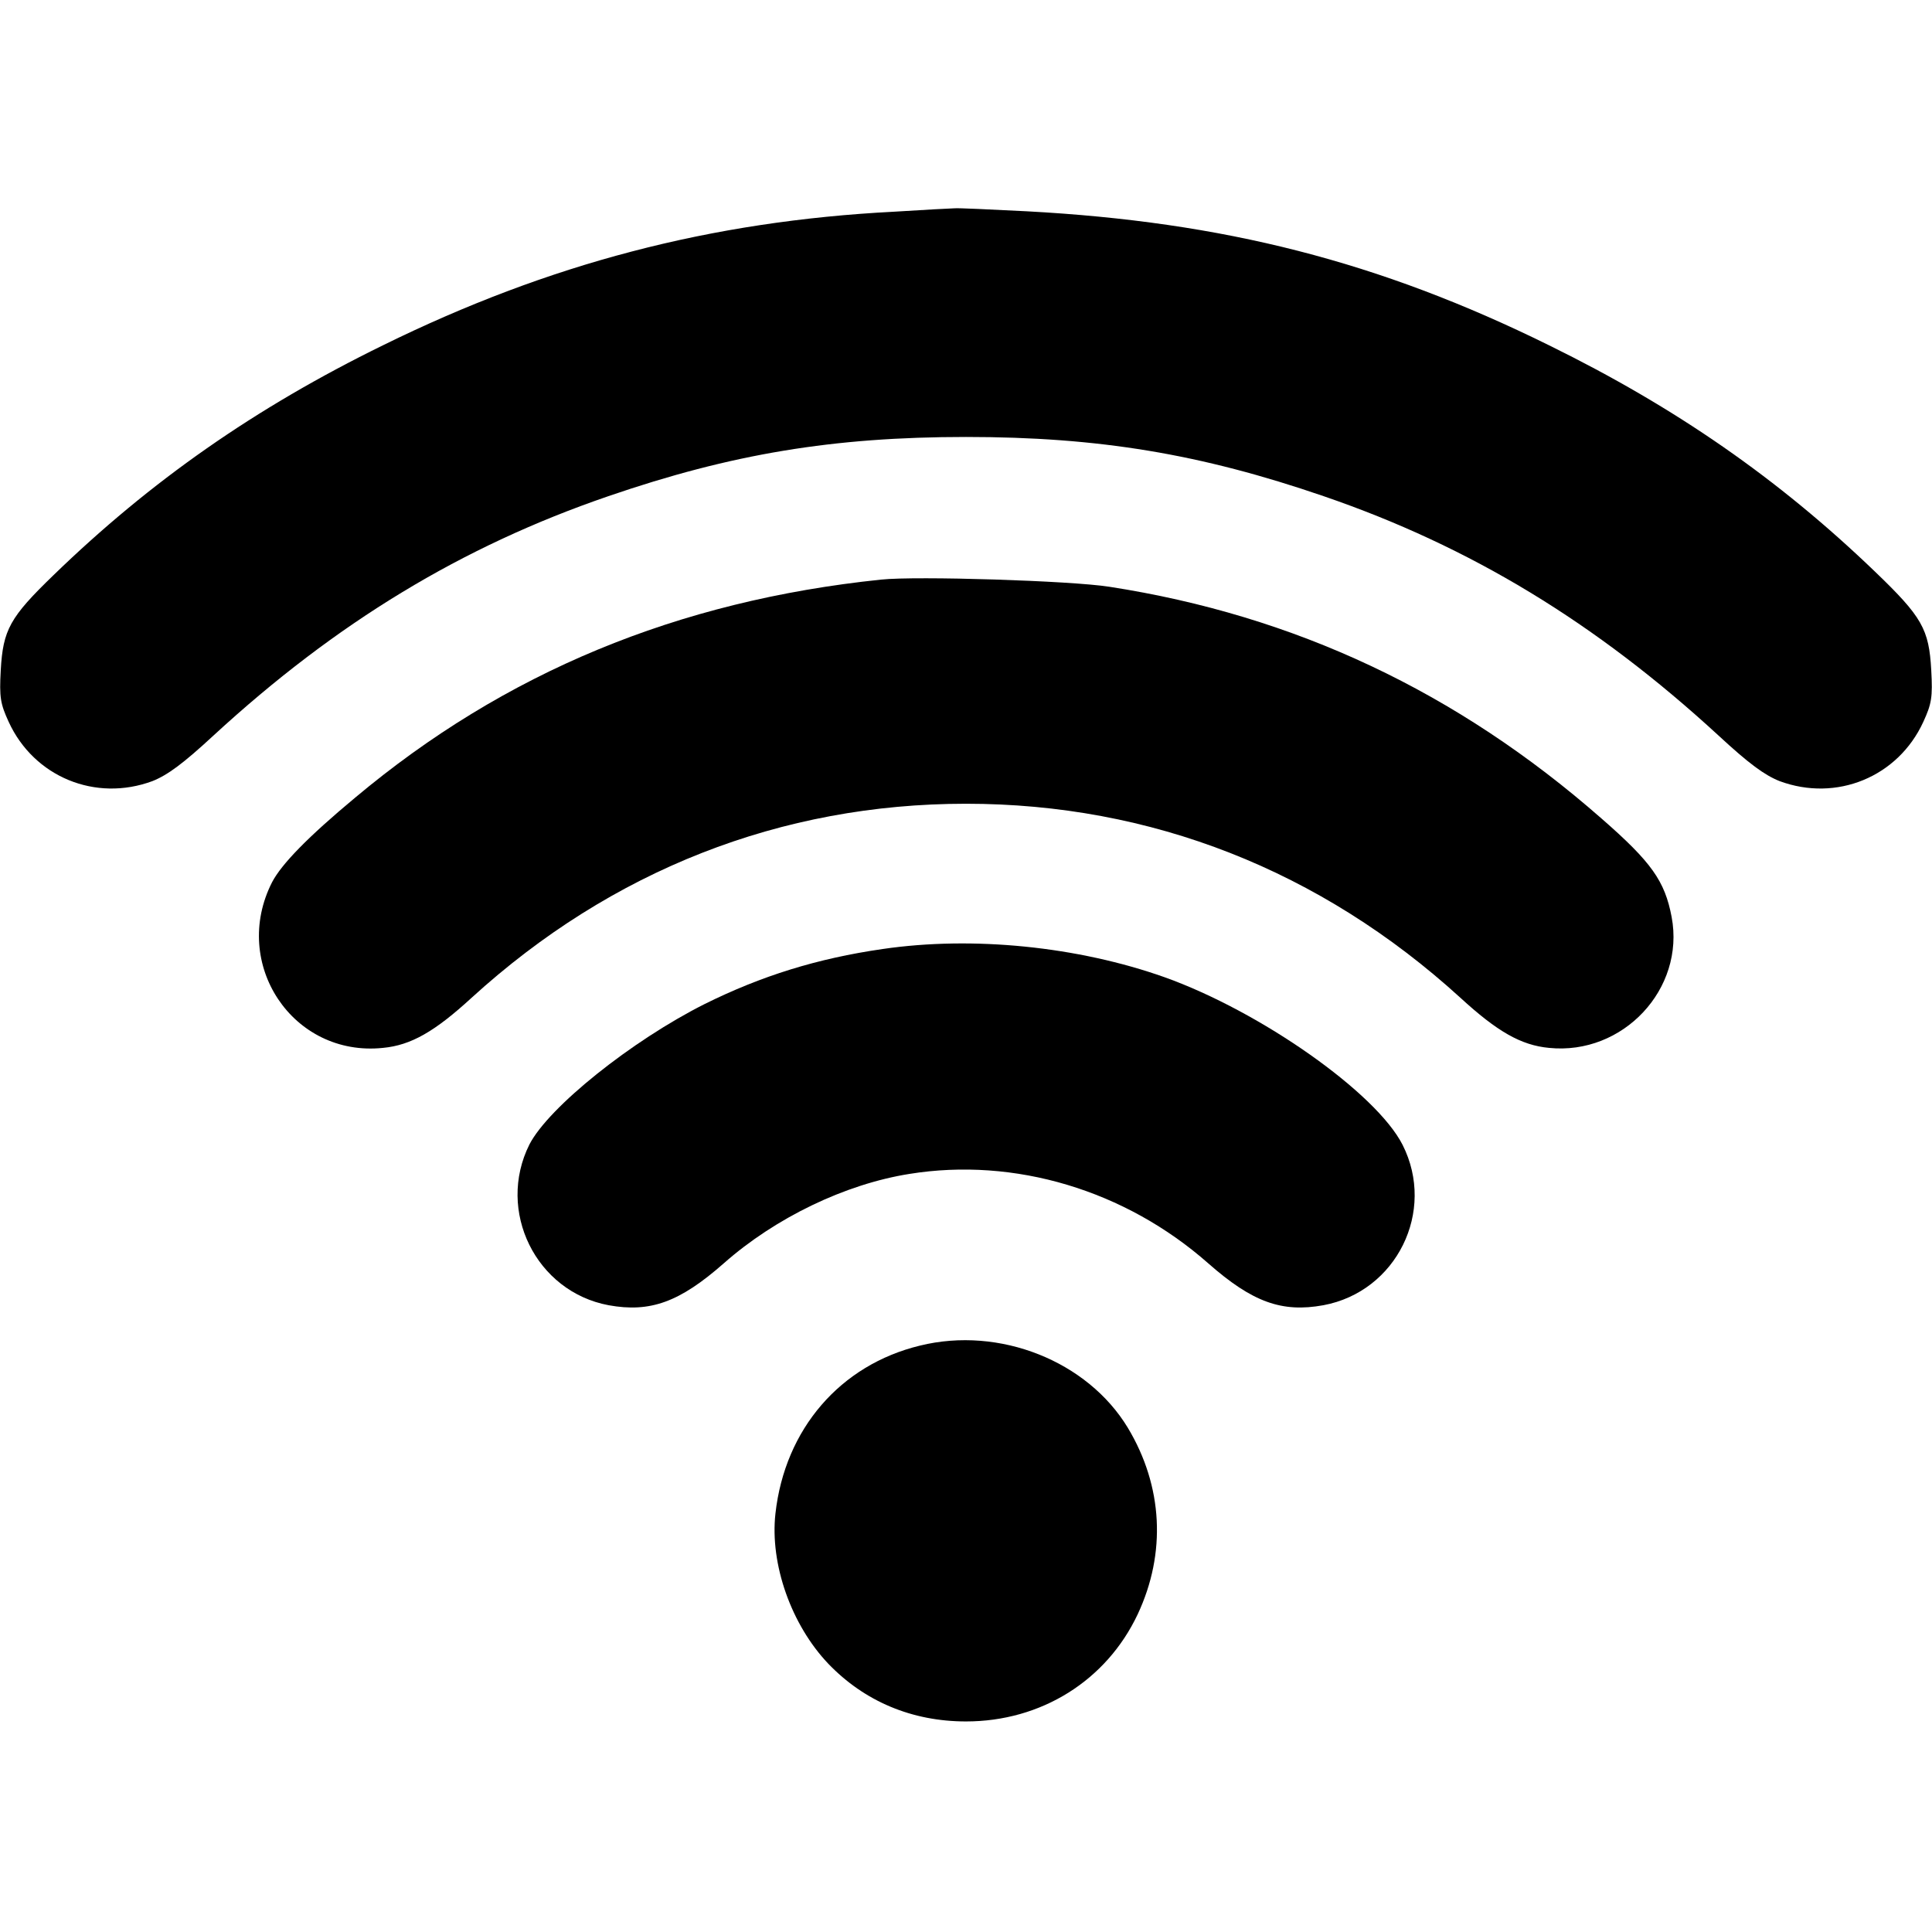 <?xml version="1.0" standalone="no"?>
<!DOCTYPE svg PUBLIC "-//W3C//DTD SVG 20010904//EN" "http://www.w3.org/TR/2001/REC-SVG-20010904/DTD/svg10.dtd">
<svg version="1.0" xmlns="http://www.w3.org/2000/svg" width="512pt" height="512pt" viewBox="0 0 512 512" preserveAspectRatio="xMidYMid meet">
    <g transform="translate(0,512) scale(0.1,-0.1)" fill="#000000" stroke="none">
        <path d="M2370 4559 c-486 -25 -916 -138 -1355 -354 -339 -166 -616 -360 -873
        -609 -116 -112 -134 -145 -140 -252 -4 -72 -1 -89 21 -137 67 -146 230 -213
        381 -157 40 16 81 46 162 121 325 299 658 501 1046 634 326 112 596 157 948
        157 352 0 622 -45 948 -157 388 -133 721 -335 1046 -634 81 -75 122 -105 162
        -121 151 -56 314 11 381 157 22 48 25 65 21 137 -6 109 -24 141 -150 262 -255
        245 -527 434 -863 599 -450 222 -863 327 -1383 355 -97 5 -184 9 -192 8 -8 0
        -80 -4 -160 -9z"/>
        <path d="M2335 3584 c-539 -56 -998 -246 -1394 -578 -125 -104 -195 -176 -220
        -224 -110 -216 55 -464 294 -439 74 7 137 43 235 133 371 338 820 514 1310
        514 490 0 939 -176 1310 -514 98 -90 161 -126 235 -133 196 -20 361 156 325
        347 -18 95 -53 145 -186 261 -383 336 -813 538 -1304 614 -101 16 -511 29
        -605 19z"/>
        <path d="M2339 2605 c-173 -25 -321 -71 -472 -146 -193 -97 -413 -273 -464
        -372 -88 -176 17 -390 210 -426 110 -20 188 8 305 111 137 121 322 210 492
        237 279 45 572 -43 792 -237 117 -103 195 -131 305 -111 194 36 299 249 210
        425 -70 138 -376 353 -630 444 -231 82 -509 110 -748 75z"/>
        <path d="M2438 1554 c-211 -51 -358 -221 -383 -445 -15 -134 42 -295 140 -398
        96 -100 222 -153 365 -153 199 0 372 108 455 284 76 162 67 339 -26 494 -107
        177 -340 270 -551 218z"/>
    </g>
</svg>
